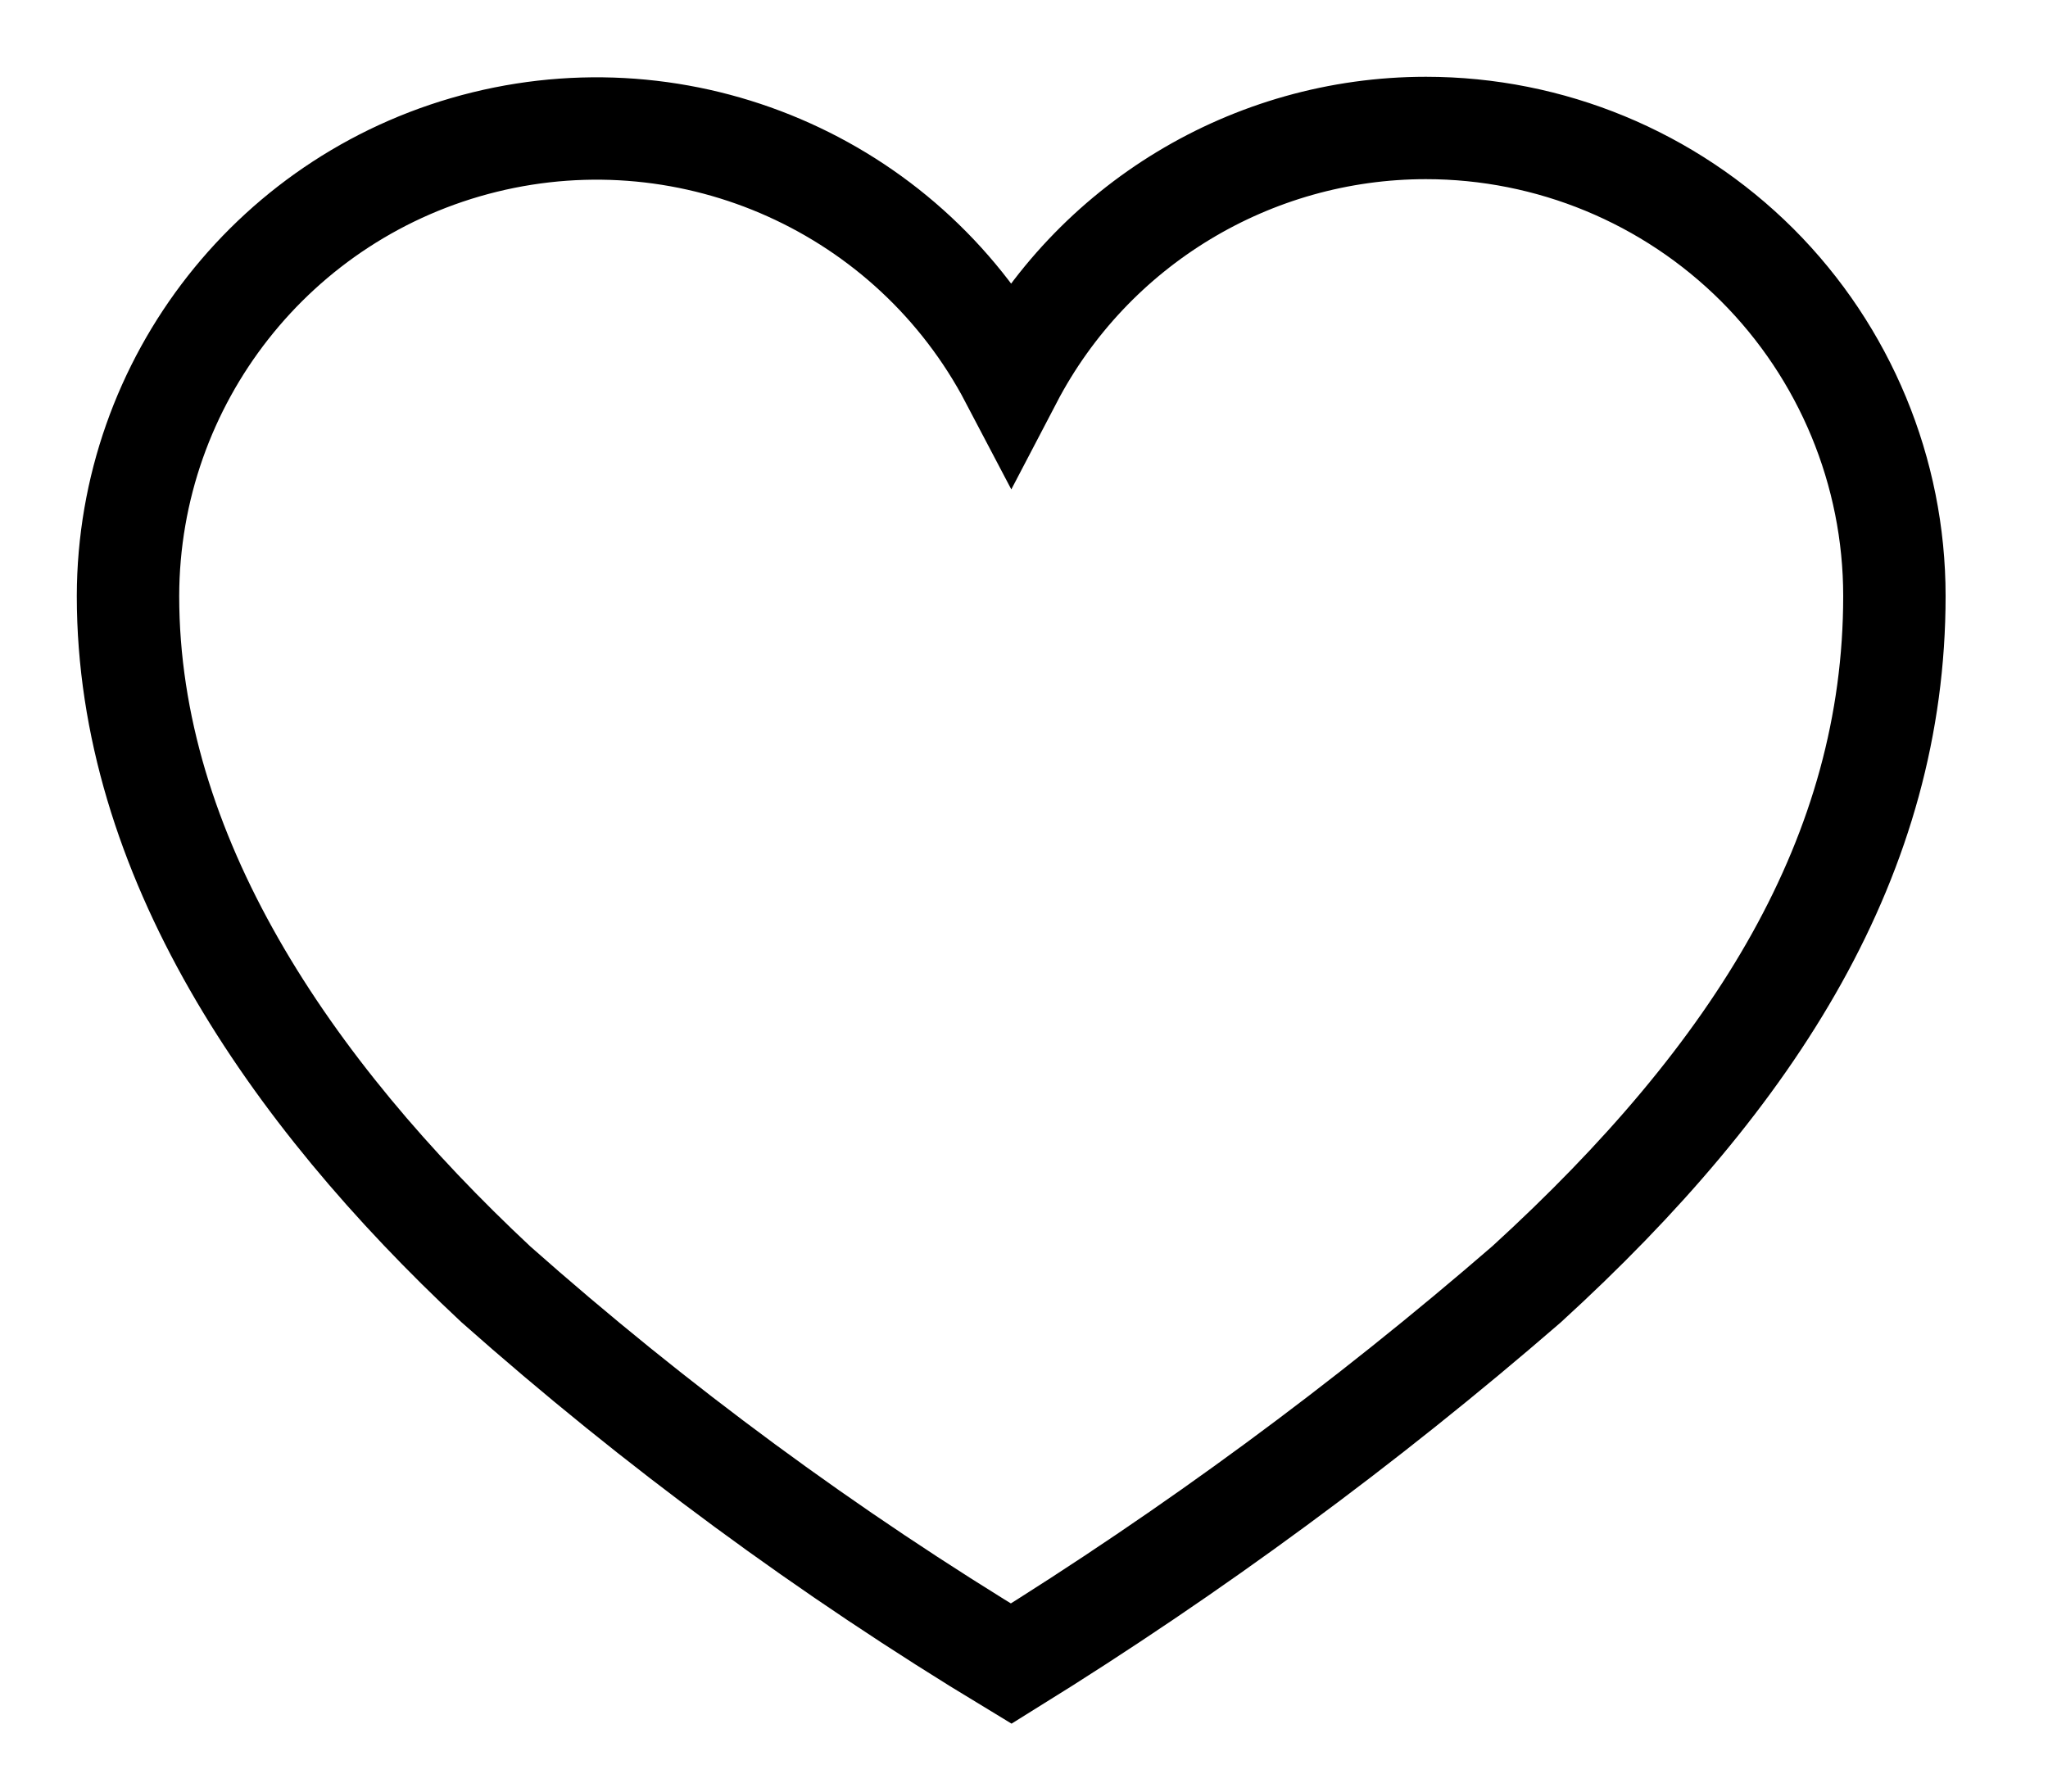 <svg xmlns="http://www.w3.org/2000/svg" width="16" height="14" viewBox="0 0 16 14">
    <path fill="none" fill-rule="evenodd" stroke="#000" stroke-width=".8" d="M11.14 1c-1.36 0-2.61.756-3.24 1.962C7.118 1.472 5.42.709 3.787 1.11 2.153 1.511 1.003 2.975 1 4.657c0 2.019 1.254 3.864 2.874 5.379 1.25 1.108 2.597 2.1 4.026 2.964 1.418-.88 2.764-1.871 4.026-2.964 1.8-1.644 2.874-3.36 2.874-5.379 0-.97-.386-1.901-1.072-2.587C13.04 1.384 12.11 1 11.14 1z"/>
</svg>
